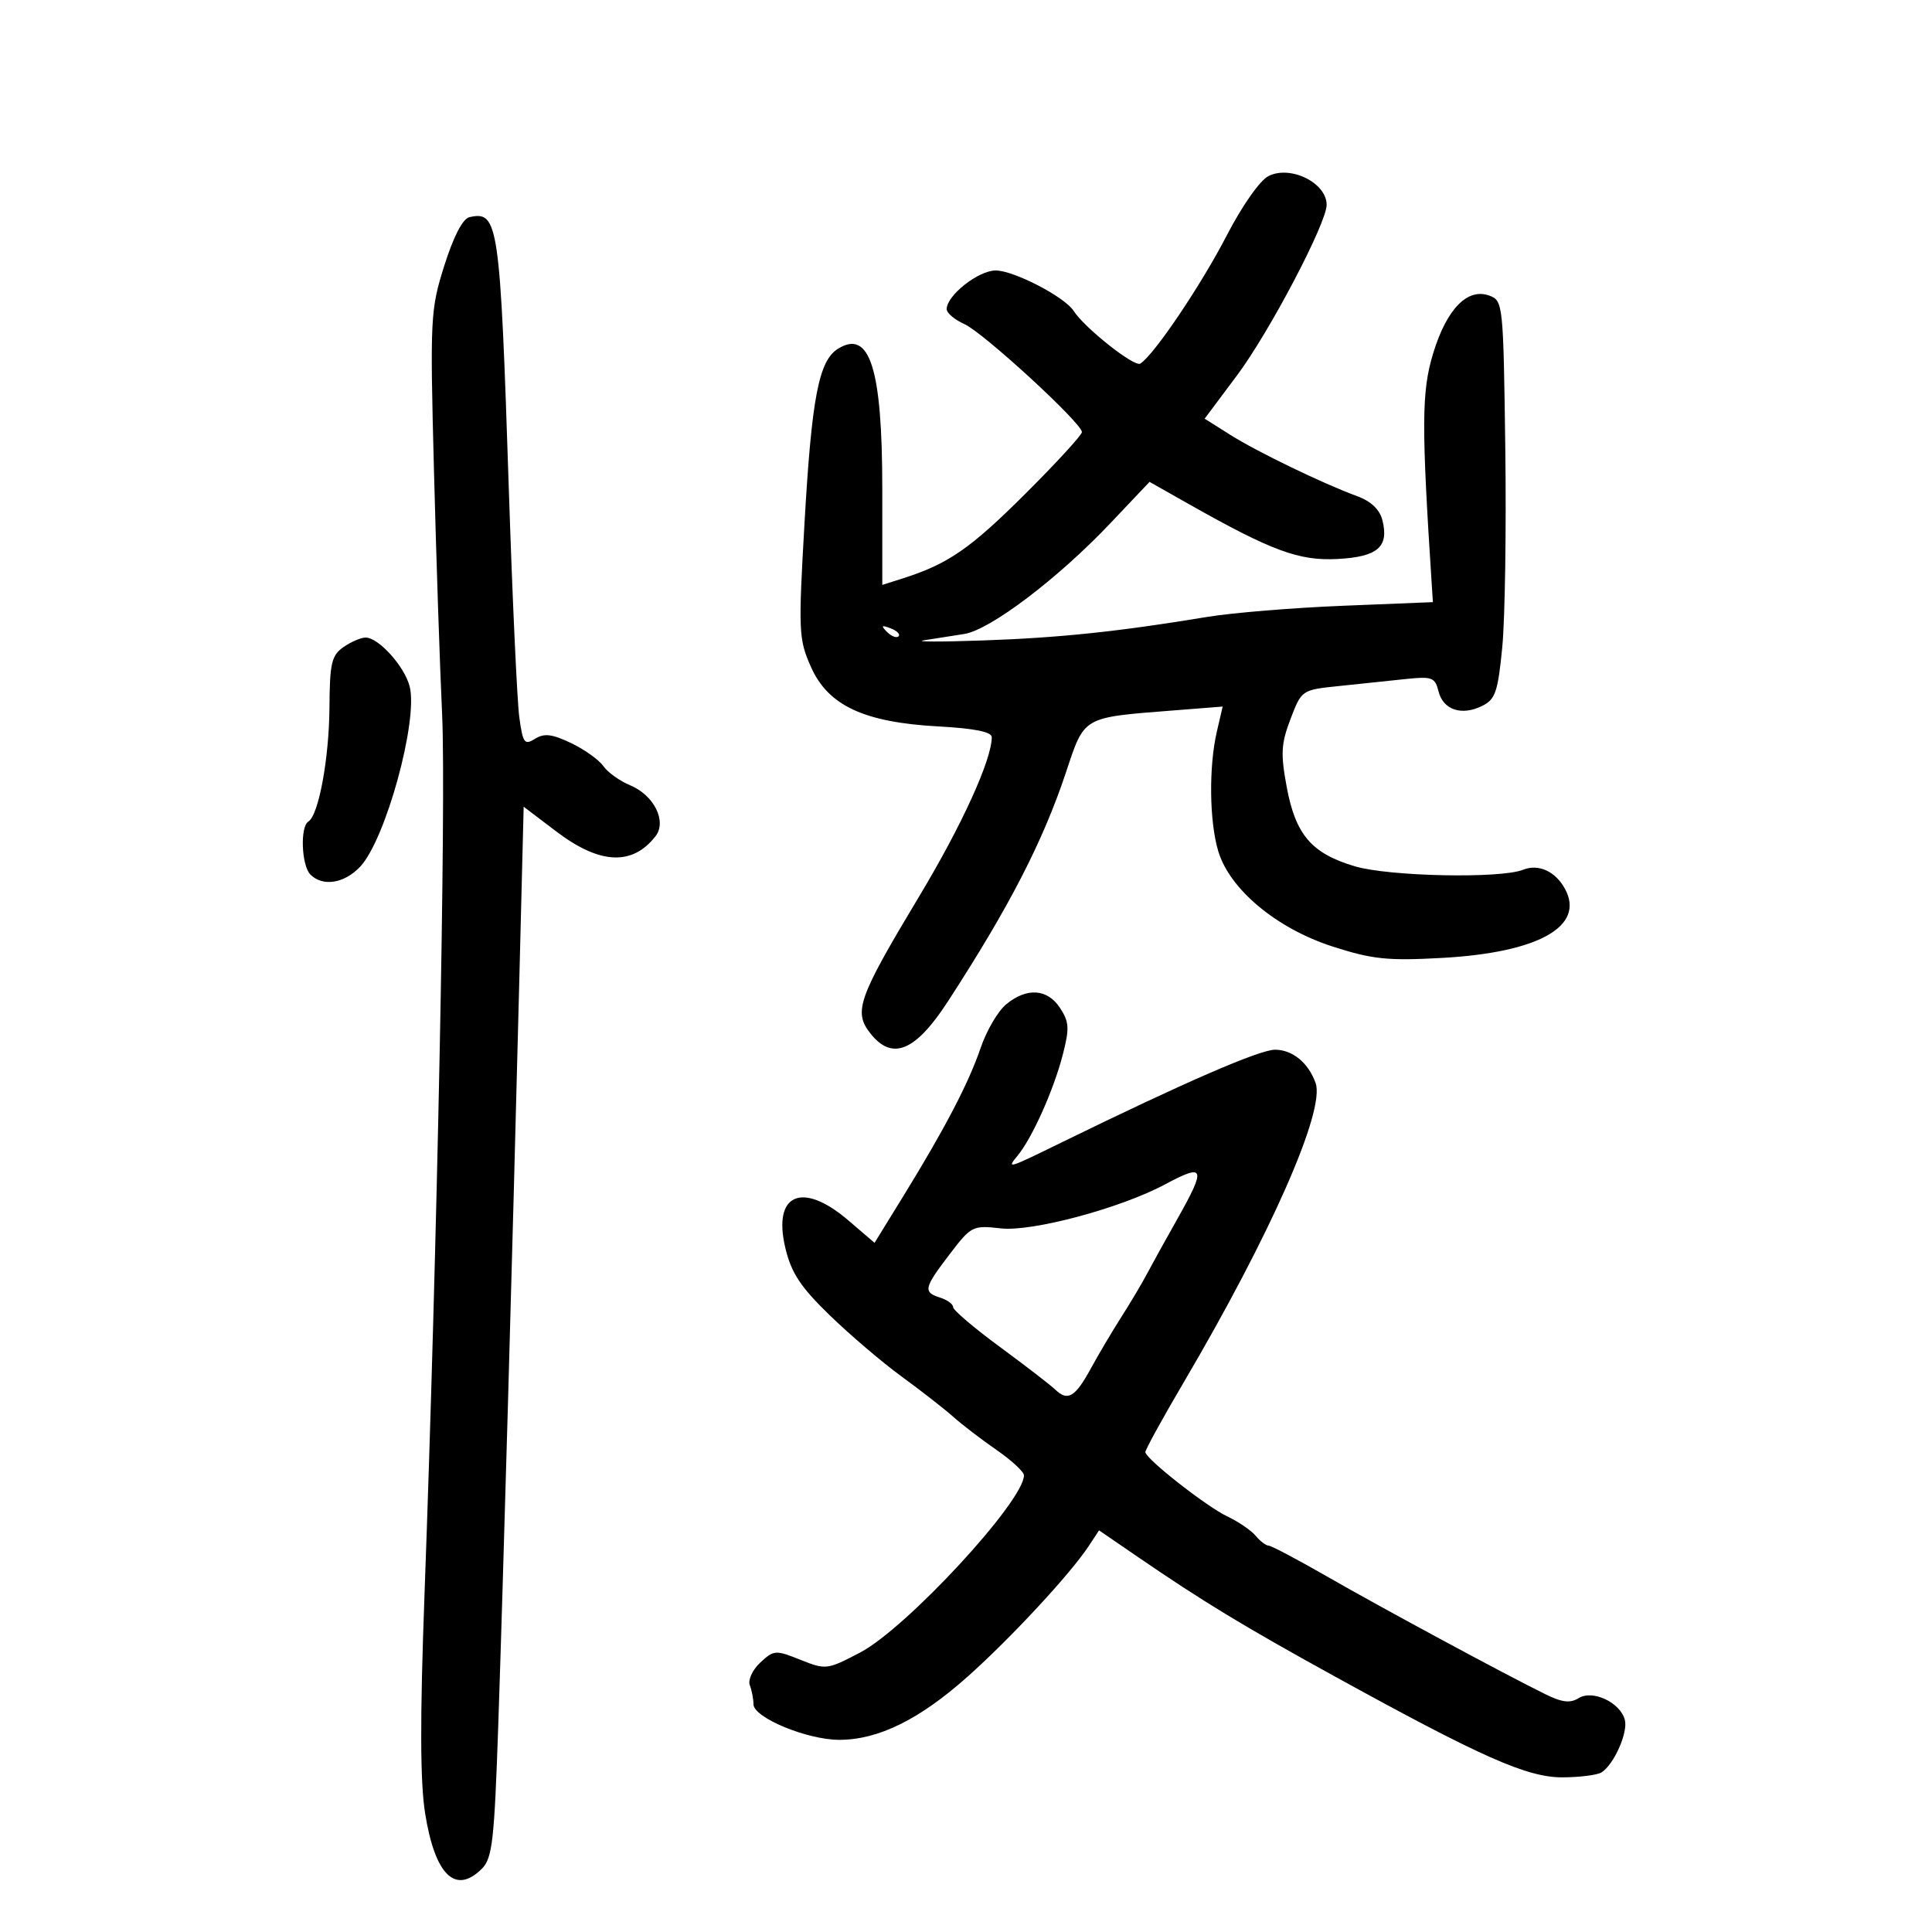 <svg xmlns="http://www.w3.org/2000/svg" width="300" height="300" viewBox="0 0 300 300" version="1.1">
	<path d="M 196.973 27.336 C 195.641 28.006, 192.877 31.943, 190.461 36.614 C 186.461 44.348, 179.157 55.167, 177.063 56.461 C 176.136 57.034, 168.411 50.921, 166.711 48.269 C 165.319 46.098, 157.414 42, 154.617 42 C 151.919 42, 147 45.876, 147 48.003 C 147 48.604, 148.238 49.649, 149.750 50.324 C 152.683 51.634, 168 65.708, 168 67.093 C 168 67.547, 164.031 71.874, 159.180 76.709 C 150.681 85.180, 147.228 87.566, 140.250 89.790 L 137 90.826 137 75.881 C 137 57.199, 135.058 51.074, 130.113 54.162 C 127.137 56.020, 126.036 61.768, 124.922 81.251 C 123.960 98.072, 124.012 99.239, 125.915 103.540 C 128.579 109.564, 134.163 112.171, 145.750 112.802 C 151.322 113.105, 154 113.646, 154 114.469 C 154 117.972, 149.365 128.146, 142.757 139.143 C 133.249 154.969, 132.492 157.085, 135.141 160.452 C 138.533 164.765, 142.136 163.284, 147.191 155.500 C 156.704 140.851, 161.940 130.690, 165.528 119.916 C 168.437 111.181, 167.995 111.436, 182.177 110.319 L 189.854 109.715 188.951 113.607 C 187.687 119.056, 187.786 127.554, 189.168 132.166 C 190.948 138.109, 198.240 144.183, 206.960 146.987 C 213.114 148.966, 215.470 149.210, 223.930 148.744 C 238.866 147.921, 246.134 143.856, 243.032 138.061 C 241.561 135.312, 238.904 134.089, 236.500 135.055 C 233.017 136.456, 215.698 136.100, 210.373 134.518 C 203.670 132.527, 201.182 129.634, 199.804 122.222 C 198.838 117.028, 198.924 115.487, 200.395 111.636 C 202.107 107.153, 202.146 107.126, 207.808 106.539 C 210.939 106.215, 215.587 105.727, 218.137 105.455 C 222.386 105.002, 222.824 105.162, 223.376 107.361 C 224.100 110.245, 226.973 111.195, 230.166 109.607 C 232.203 108.593, 232.599 107.429, 233.273 100.473 C 233.699 96.088, 233.909 82.196, 233.741 69.603 C 233.443 47.207, 233.389 46.688, 231.282 45.909 C 227.870 44.647, 224.625 47.982, 222.529 54.905 C 220.736 60.826, 220.709 65.955, 222.337 91 L 222.500 93.500 208.500 94.065 C 200.800 94.376, 191.350 95.151, 187.500 95.788 C 173.644 98.080, 164.490 99.040, 152.597 99.450 C 145.944 99.680, 141.850 99.666, 143.500 99.420 C 145.150 99.173, 147.962 98.733, 149.749 98.441 C 153.792 97.780, 164.295 89.818, 172.378 81.287 L 178.500 74.825 184.551 78.246 C 197.472 85.550, 201.711 87.117, 207.687 86.799 C 213.928 86.466, 215.703 84.935, 214.660 80.781 C 214.245 79.126, 212.899 77.839, 210.763 77.055 C 205.400 75.086, 195.224 70.166, 191.006 67.504 L 187.059 65.012 192.092 58.279 C 197.111 51.565, 206 34.645, 206 31.806 C 206 28.392, 200.393 25.616, 196.973 27.336 M 72.874 33.728 C 71.851 33.961, 70.411 36.748, 68.997 41.230 C 66.832 48.090, 66.770 49.292, 67.382 72.930 C 67.732 86.444, 68.304 103.575, 68.654 111 C 69.280 124.261, 67.878 194.214, 65.916 247.620 C 65.207 266.931, 65.236 276.717, 66.017 281.604 C 67.547 291.183, 70.729 294.271, 74.837 290.163 C 76.449 288.551, 76.759 285.821, 77.368 267.913 C 78.139 245.206, 79.559 194.975, 80.620 152.885 L 81.315 125.269 86.408 129.130 C 93.134 134.230, 98.180 134.471, 101.780 129.862 C 103.589 127.546, 101.562 123.475, 97.830 121.930 C 96.230 121.267, 94.361 119.926, 93.677 118.949 C 92.993 117.973, 90.739 116.366, 88.667 115.378 C 85.718 113.972, 84.503 113.829, 83.076 114.720 C 81.437 115.744, 81.190 115.406, 80.638 111.378 C 80.300 108.913, 79.571 93.082, 79.018 76.198 C 77.650 34.463, 77.394 32.698, 72.874 33.728 M 137.733 98.124 C 138.412 98.808, 139.219 99.115, 139.526 98.807 C 139.834 98.499, 139.279 97.940, 138.293 97.564 C 136.868 97.022, 136.753 97.136, 137.733 98.124 M 53.327 100.483 C 51.485 101.774, 51.203 102.987, 51.158 109.828 C 51.106 117.792, 49.480 126.585, 47.877 127.576 C 46.577 128.379, 46.814 134.414, 48.200 135.800 C 50.125 137.725, 53.471 137.192, 55.938 134.566 C 59.879 130.371, 64.949 111.917, 63.618 106.614 C 62.835 103.493, 58.793 99, 56.768 99 C 56.040 99, 54.492 99.667, 53.327 100.483 M 156.208 155.977 C 154.948 157.028, 153.182 160.051, 152.283 162.694 C 150.427 168.152, 146.737 175.229, 140.262 185.743 L 135.802 192.986 131.721 189.493 C 124.536 183.343, 119.933 185.384, 121.957 193.821 C 122.881 197.672, 124.309 199.836, 128.812 204.209 C 131.940 207.247, 136.975 211.538, 140 213.745 C 143.025 215.952, 146.625 218.760, 148 219.985 C 149.375 221.210, 152.412 223.536, 154.750 225.154 C 157.088 226.772, 159 228.543, 159 229.089 C 159 233.098, 140.748 252.840, 133.563 256.602 C 128.436 259.286, 128.233 259.311, 124.287 257.731 C 120.426 256.187, 120.157 256.205, 118.058 258.161 C 116.842 259.293, 116.117 260.864, 116.432 261.684 C 116.744 262.498, 117 263.827, 117 264.638 C 117 266.709, 125.348 270.168, 130.333 270.161 C 136.391 270.154, 142.765 267.014, 150.237 260.358 C 156.959 254.371, 166.249 244.352, 169.078 240.038 L 170.657 237.631 176.578 241.689 C 186.738 248.651, 193.052 252.486, 207 260.170 C 230.025 272.855, 237.112 276.002, 242.614 275.985 C 245.301 275.976, 248.036 275.628, 248.691 275.212 C 250.617 273.987, 252.819 269.022, 252.305 267.060 C 251.599 264.357, 247.299 262.332, 245.136 263.683 C 243.818 264.506, 242.556 264.357, 239.947 263.071 C 233.519 259.902, 214.540 249.667, 206.107 244.822 C 201.490 242.170, 197.383 240, 196.979 240 C 196.575 240, 195.678 239.317, 194.985 238.482 C 194.292 237.646, 192.311 236.292, 190.583 235.472 C 187.337 233.932, 177.958 226.580, 177.851 225.492 C 177.817 225.153, 180.488 220.292, 183.785 214.688 C 197.308 191.707, 205.797 172.447, 204.288 168.175 C 203.181 165.042, 200.697 163, 197.991 163 C 195.581 163, 184.015 168.020, 165 177.321 C 156.338 181.557, 156.265 181.579, 158.052 179.396 C 160.313 176.635, 163.627 169.211, 165.031 163.766 C 166.083 159.682, 166.024 158.686, 164.602 156.516 C 162.634 153.512, 159.413 153.306, 156.208 155.977 M 180.888 183.920 C 174.011 187.606, 160.266 191.290, 155.427 190.745 C 151.032 190.249, 150.819 190.357, 147.456 194.762 C 143.441 200.020, 143.306 200.645, 146 201.500 C 147.100 201.849, 148 202.512, 148 202.973 C 148 203.434, 151.262 206.209, 155.250 209.141 C 159.238 212.073, 163.115 215.060, 163.866 215.780 C 165.811 217.644, 166.950 216.961, 169.407 212.459 C 170.595 210.281, 172.717 206.700, 174.123 204.500 C 175.528 202.300, 177.313 199.297, 178.089 197.827 C 178.865 196.357, 180.963 192.564, 182.750 189.399 C 187.348 181.258, 187.118 180.581, 180.888 183.920" stroke="none" fill="black" fill-rule="evenodd"/>
</svg>
